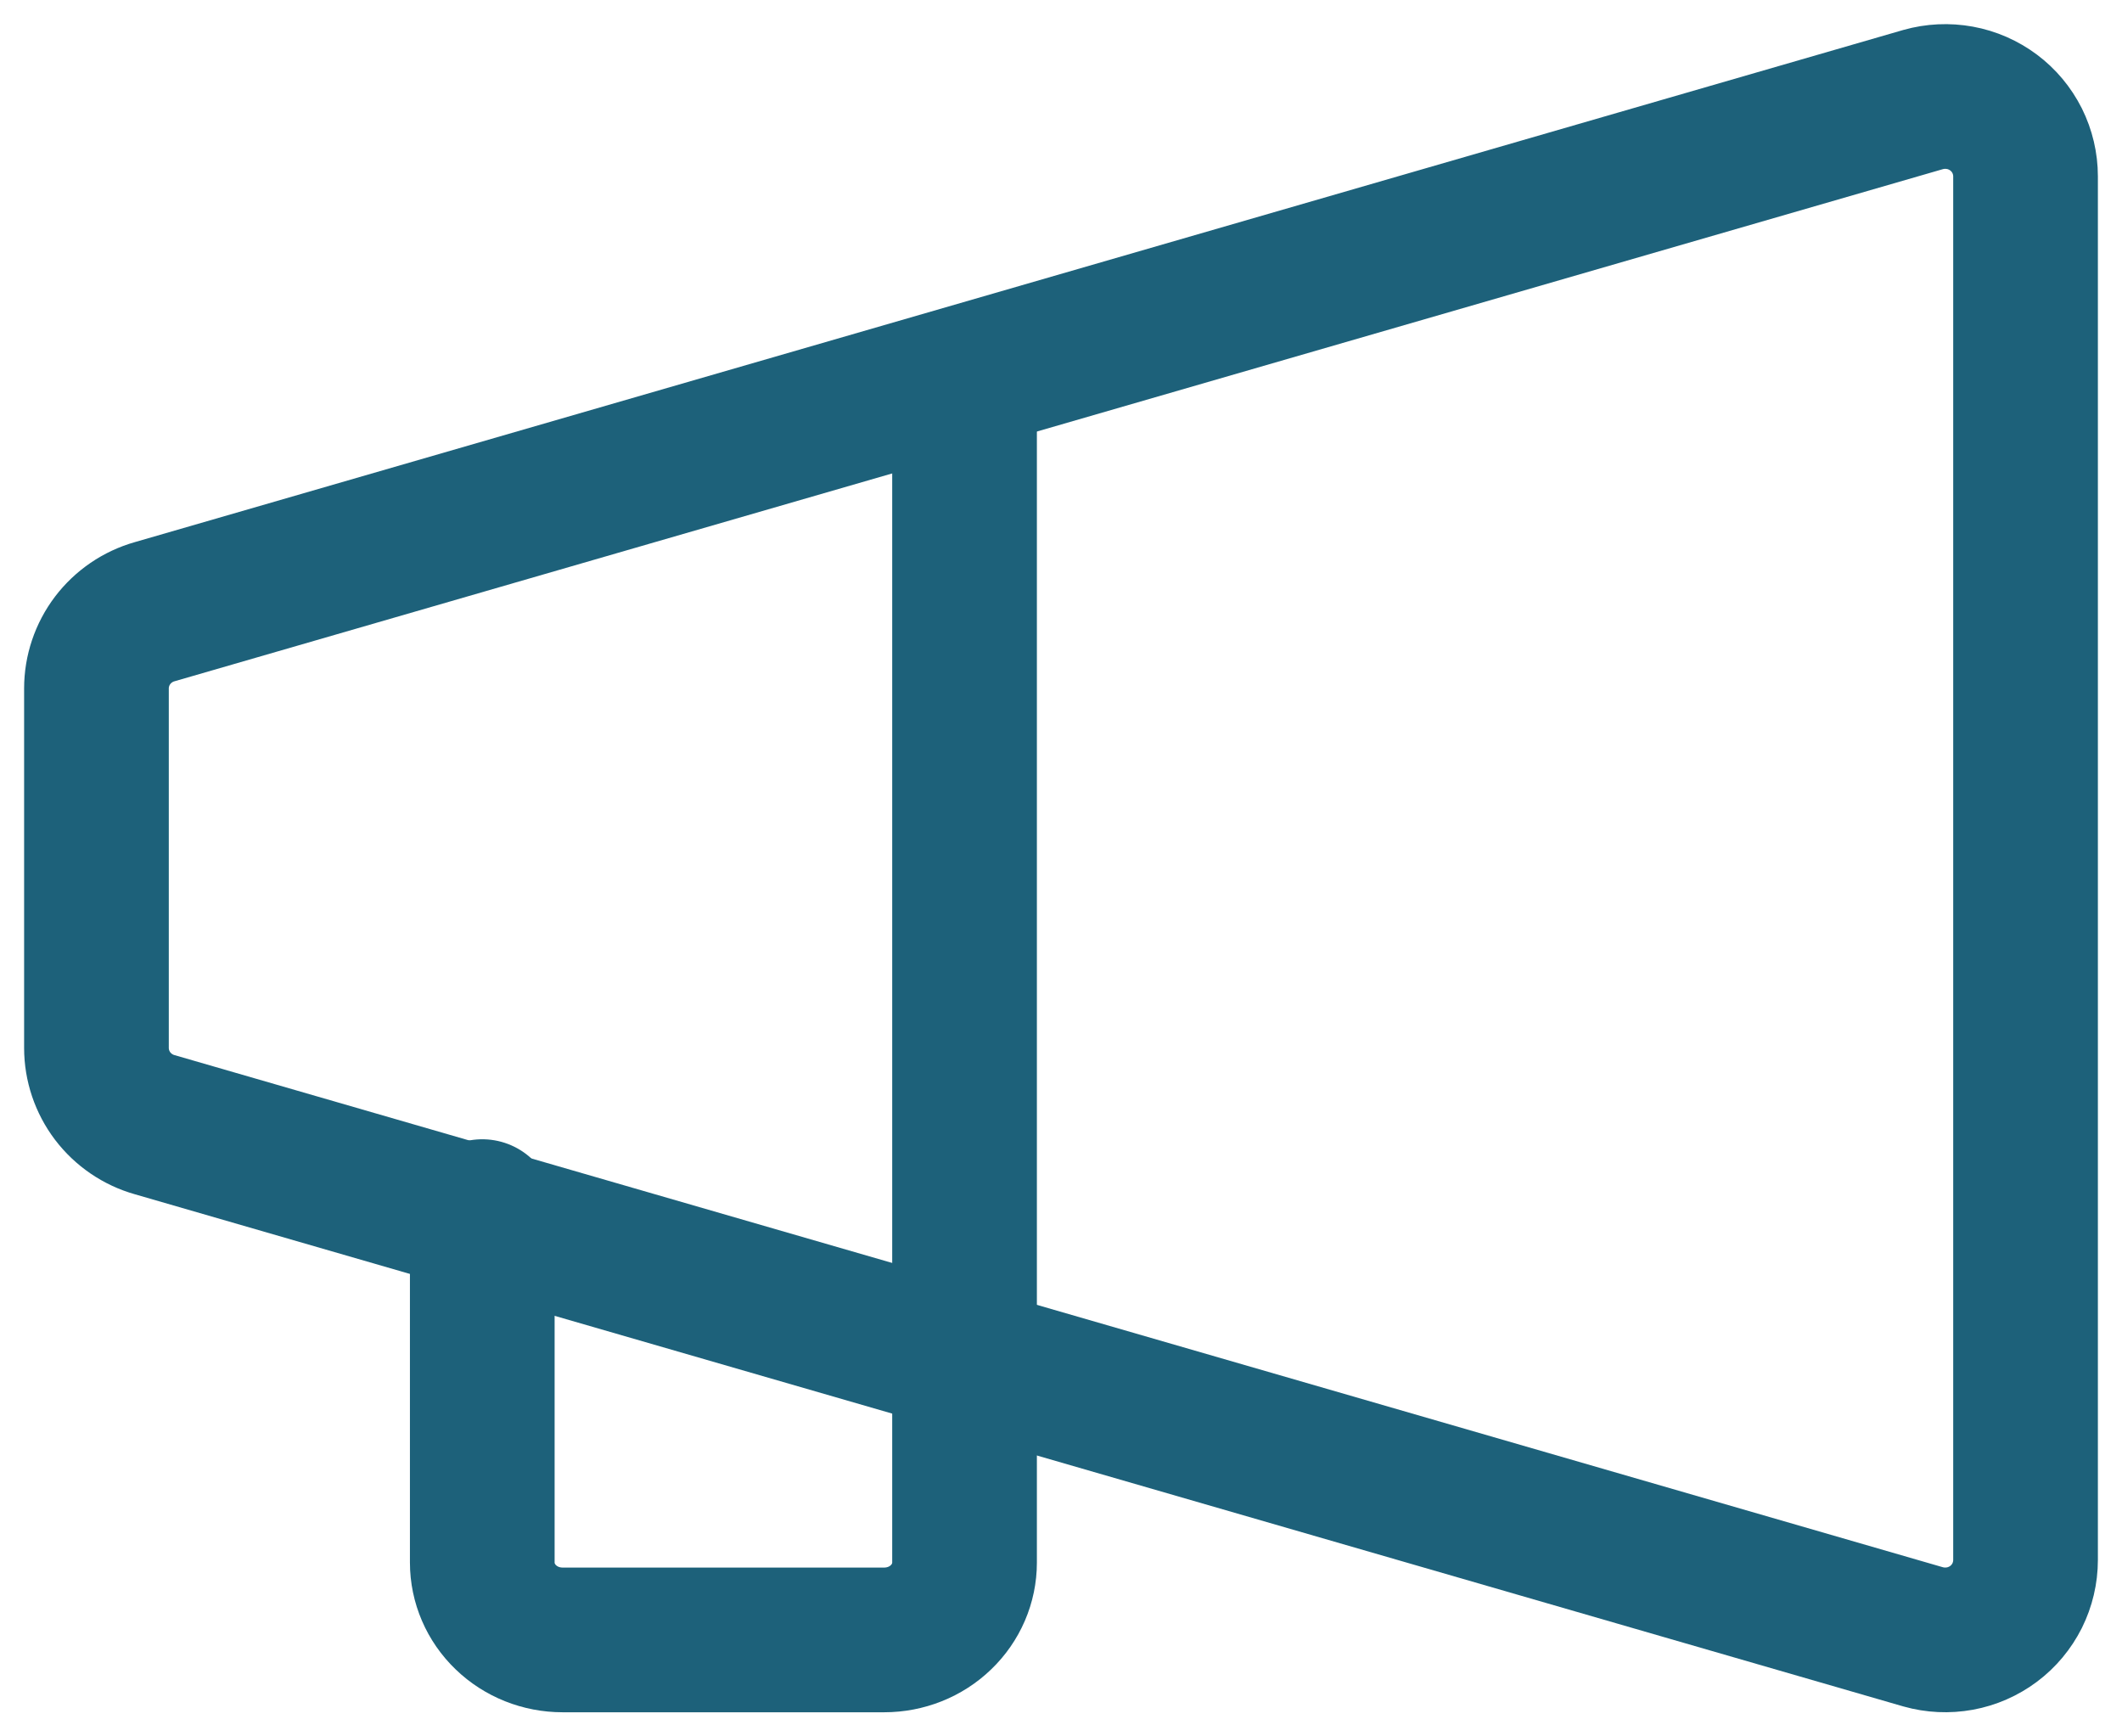 <svg width="22" height="18" viewBox="0 0 22 18" fill="none" xmlns="http://www.w3.org/2000/svg">
<path d="M21 1.829V16.171C21 16.299 20.97 16.426 20.913 16.541C20.855 16.656 20.772 16.756 20.669 16.833C20.566 16.91 20.446 16.963 20.319 16.986C20.192 17.009 20.062 17.003 19.938 16.968L1.604 11.659C1.43 11.61 1.277 11.505 1.168 11.362C1.059 11.218 1 11.043 1 10.863V7.137C1 6.957 1.059 6.782 1.168 6.638C1.277 6.495 1.43 6.39 1.604 6.341L19.938 1.032C20.062 0.997 20.192 0.991 20.319 1.014C20.446 1.037 20.566 1.09 20.669 1.167C20.772 1.244 20.855 1.344 20.913 1.459C20.97 1.574 21 1.7 21 1.829Z" stroke="#1D617A" stroke-width="1.5" stroke-linecap="round" stroke-linejoin="round"/>
<path d="M5 12.56V16.198C5 16.411 5.088 16.615 5.244 16.765C5.4 16.916 5.612 17 5.833 17H9.167C9.388 17 9.6 16.916 9.756 16.765C9.912 16.615 10 16.411 10 16.198V4" stroke="#1D617A" stroke-width="1.5" stroke-linecap="round" stroke-linejoin="round"/>
</svg>
